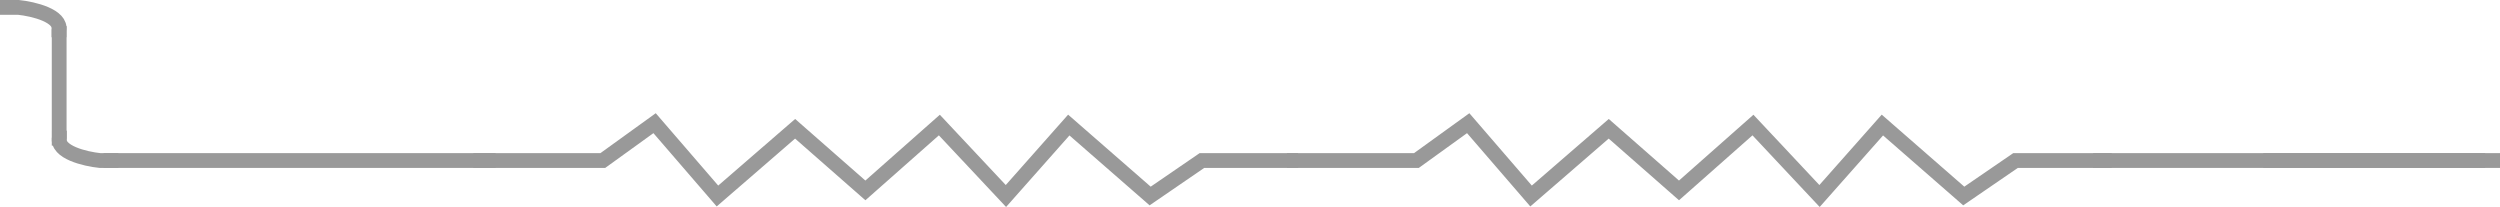 <svg width="338" height="28" viewBox="0 0 338 28" fill="none" xmlns="http://www.w3.org/2000/svg">
<path d="M0 1L2.491 1C4.484 1.207 8.37 2.119 7.972 4.107C7.972 4.605 7.972 4.936 7.972 5.04" stroke="#999999" stroke-width="2"/>
<path d="M8 3.525L8 19.683" stroke="#999999" stroke-width="2"/>
<path d="M16 21.703L13.509 21.703C11.516 21.496 7.63 20.584 8.028 18.596C8.028 18.098 8.028 17.767 8.028 17.663" stroke="#999999" stroke-width="2"/>
<path d="M67 21.703H14" stroke="#999999" stroke-width="2"/>
<path d="M64 21.703H81.5L88.5 16.654L97 26.5L107.5 17.411L117 25.743L127 16.906L136 26.5L144.5 16.906L155.5 26.5L162.5 21.703H175.5" stroke="#999999" stroke-width="2"/>
<path d="M174 21.703H191.5L198.5 16.654L207 26.5L217.5 17.411L227 25.743L237 16.906L246 26.5L254.5 16.906L265.5 26.5L272.5 21.703H285.5" stroke="#999999" stroke-width="2"/>
<path d="M336 21.703H283" stroke="#999999" stroke-width="2"/>
<path d="M359 21.703H306" stroke="#999999" stroke-width="2"/>
</svg>
